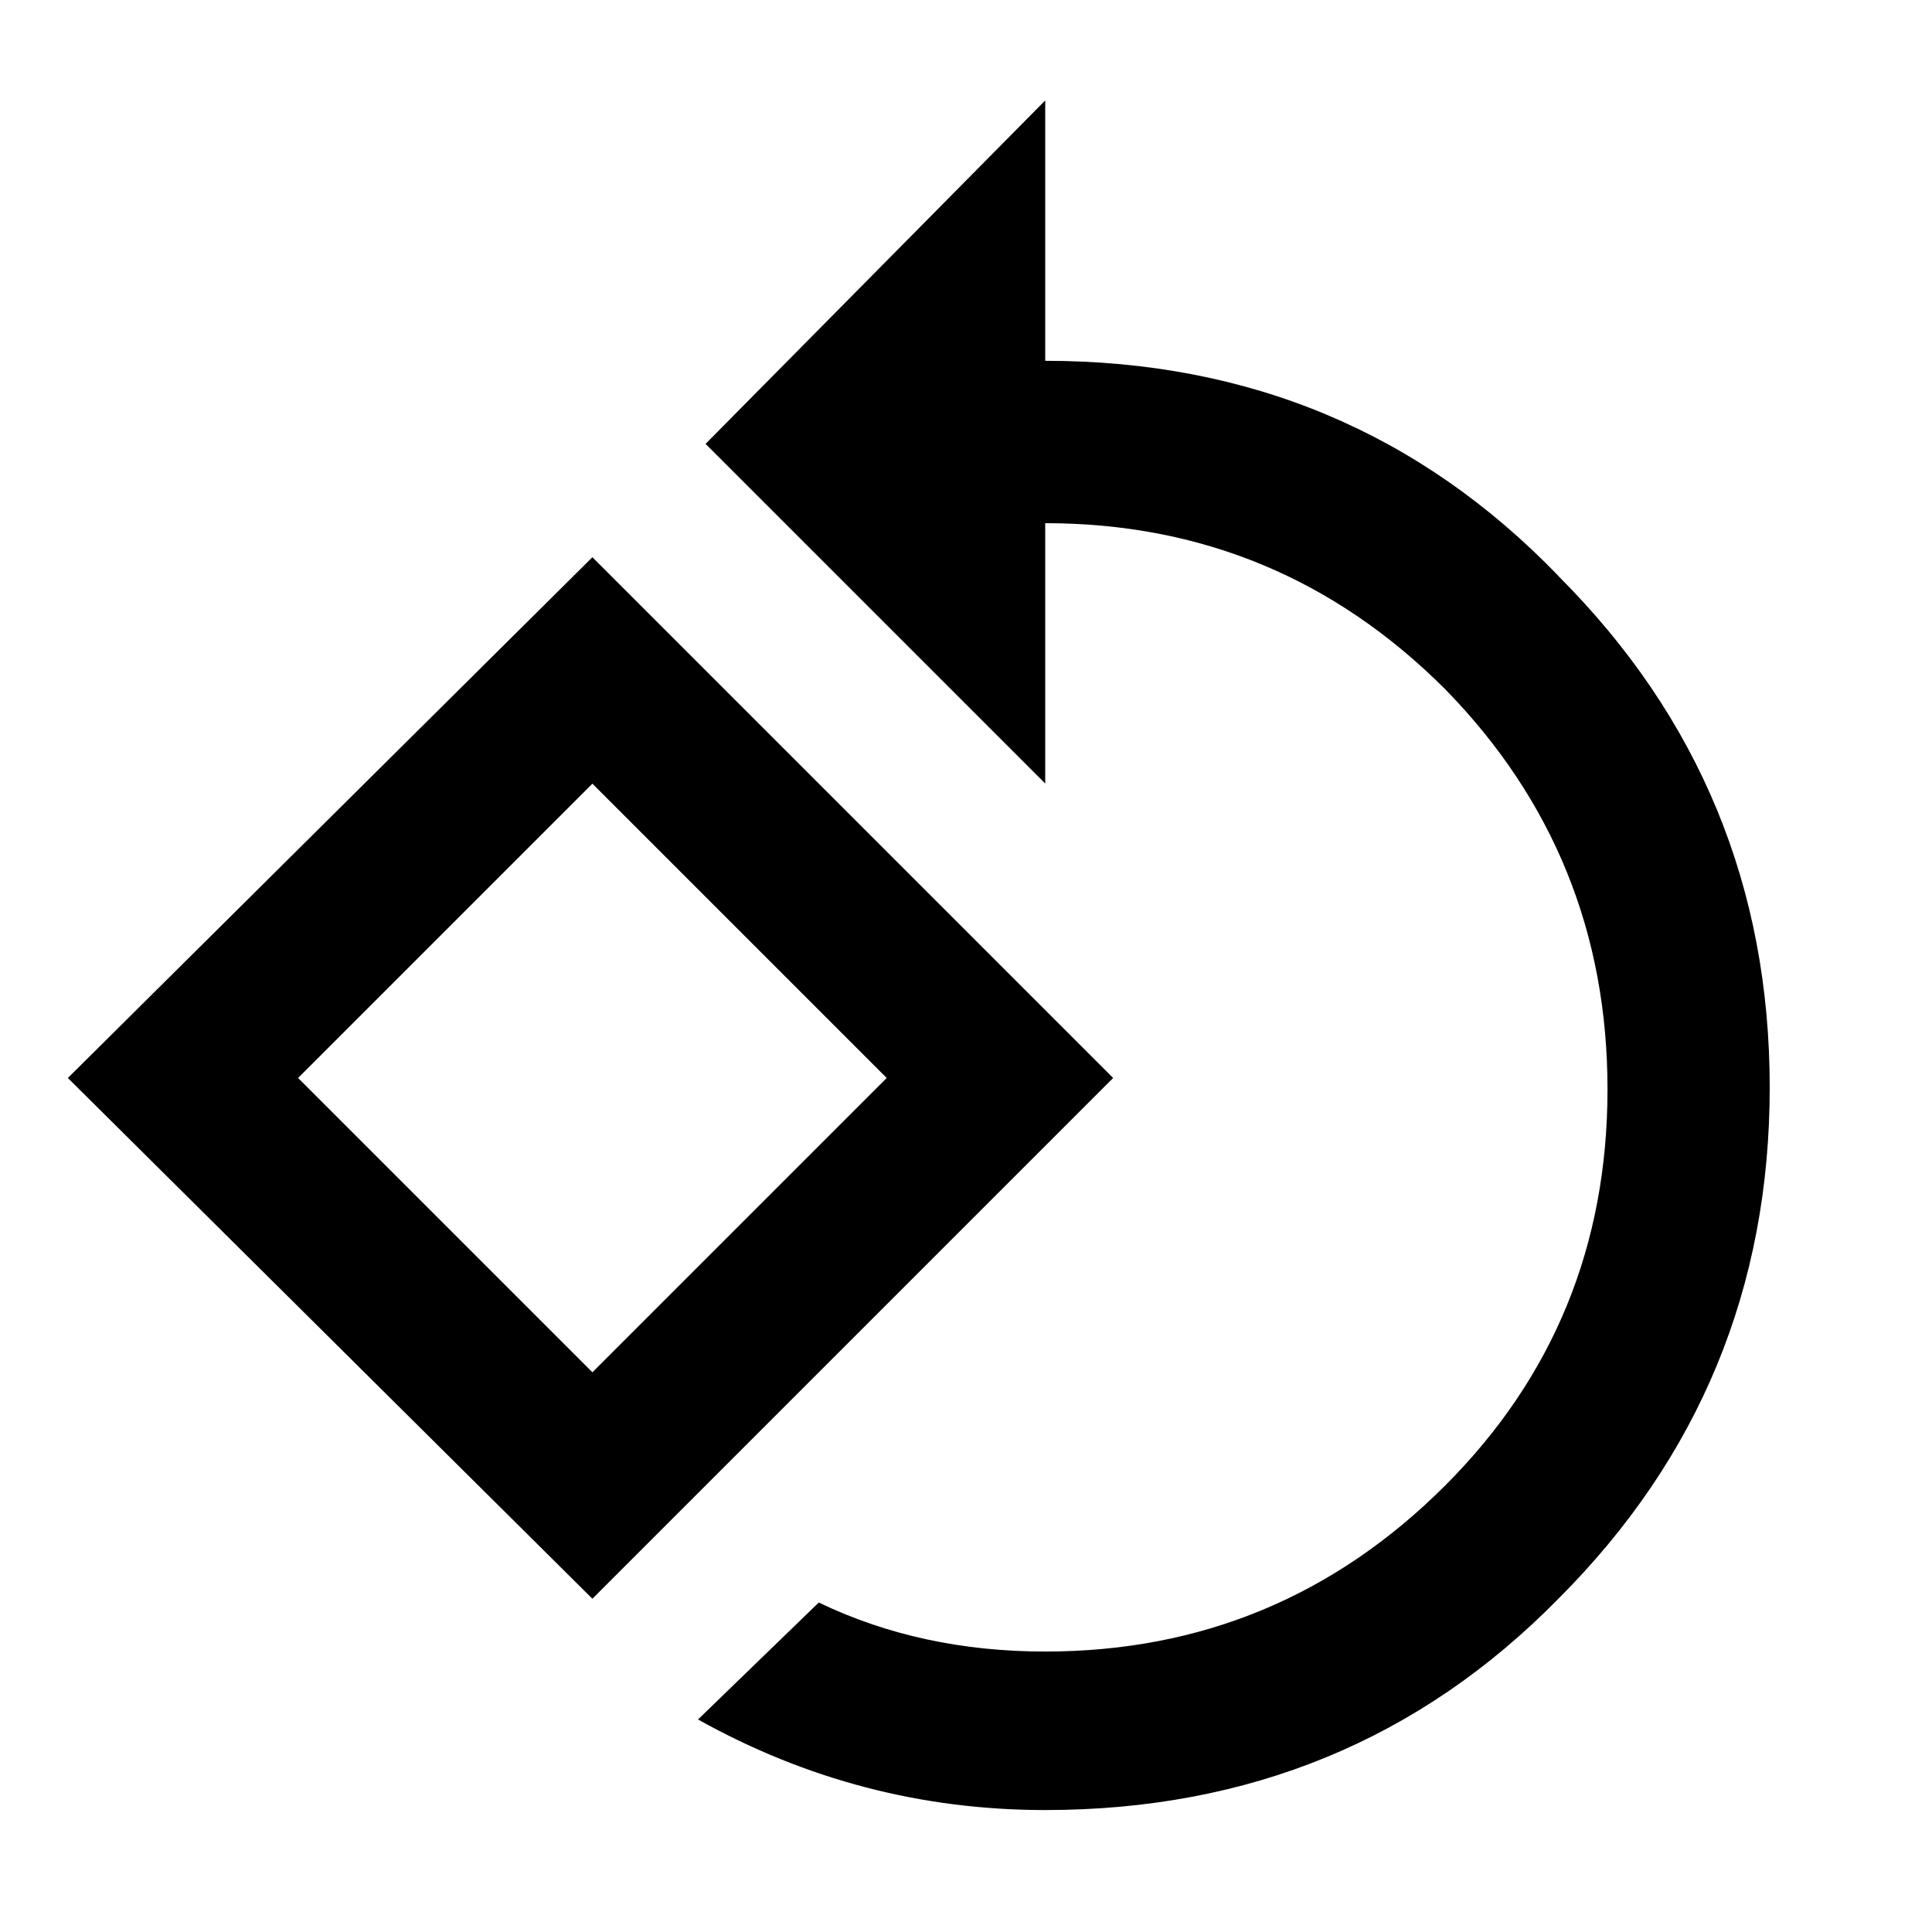 <?xml version="1.0" encoding="utf-8"?>
<!-- Generated by IcoMoon.io -->
<!DOCTYPE svg PUBLIC "-//W3C//DTD SVG 1.1//EN" "http://www.w3.org/Graphics/SVG/1.1/DTD/svg11.dtd">
<svg version="1.1" xmlns="http://www.w3.org/2000/svg" xmlns:xlink="http://www.w3.org/1999/xlink" width="24" height="24" viewBox="0 0 24 24">
<path d="M19.359 7.156q2.625 2.625 2.625 6.352t-2.625 6.352q-2.578 2.625-6.375 2.625-2.297 0-4.313-1.125l1.5-1.453q1.266 0.609 2.813 0.609 2.906 0 4.969-2.063 2.016-2.016 2.016-4.922t-2.016-4.969q-2.063-2.063-4.969-2.063v3.234l-4.219-4.219 4.219-4.266v3.234q3.797 0 6.375 2.672zM3.703 13.391l3.656 3.656 3.656-3.656-3.656-3.656zM7.359 6.922l6.469 6.469-6.469 6.469-6.516-6.469z"></path>
</svg>
